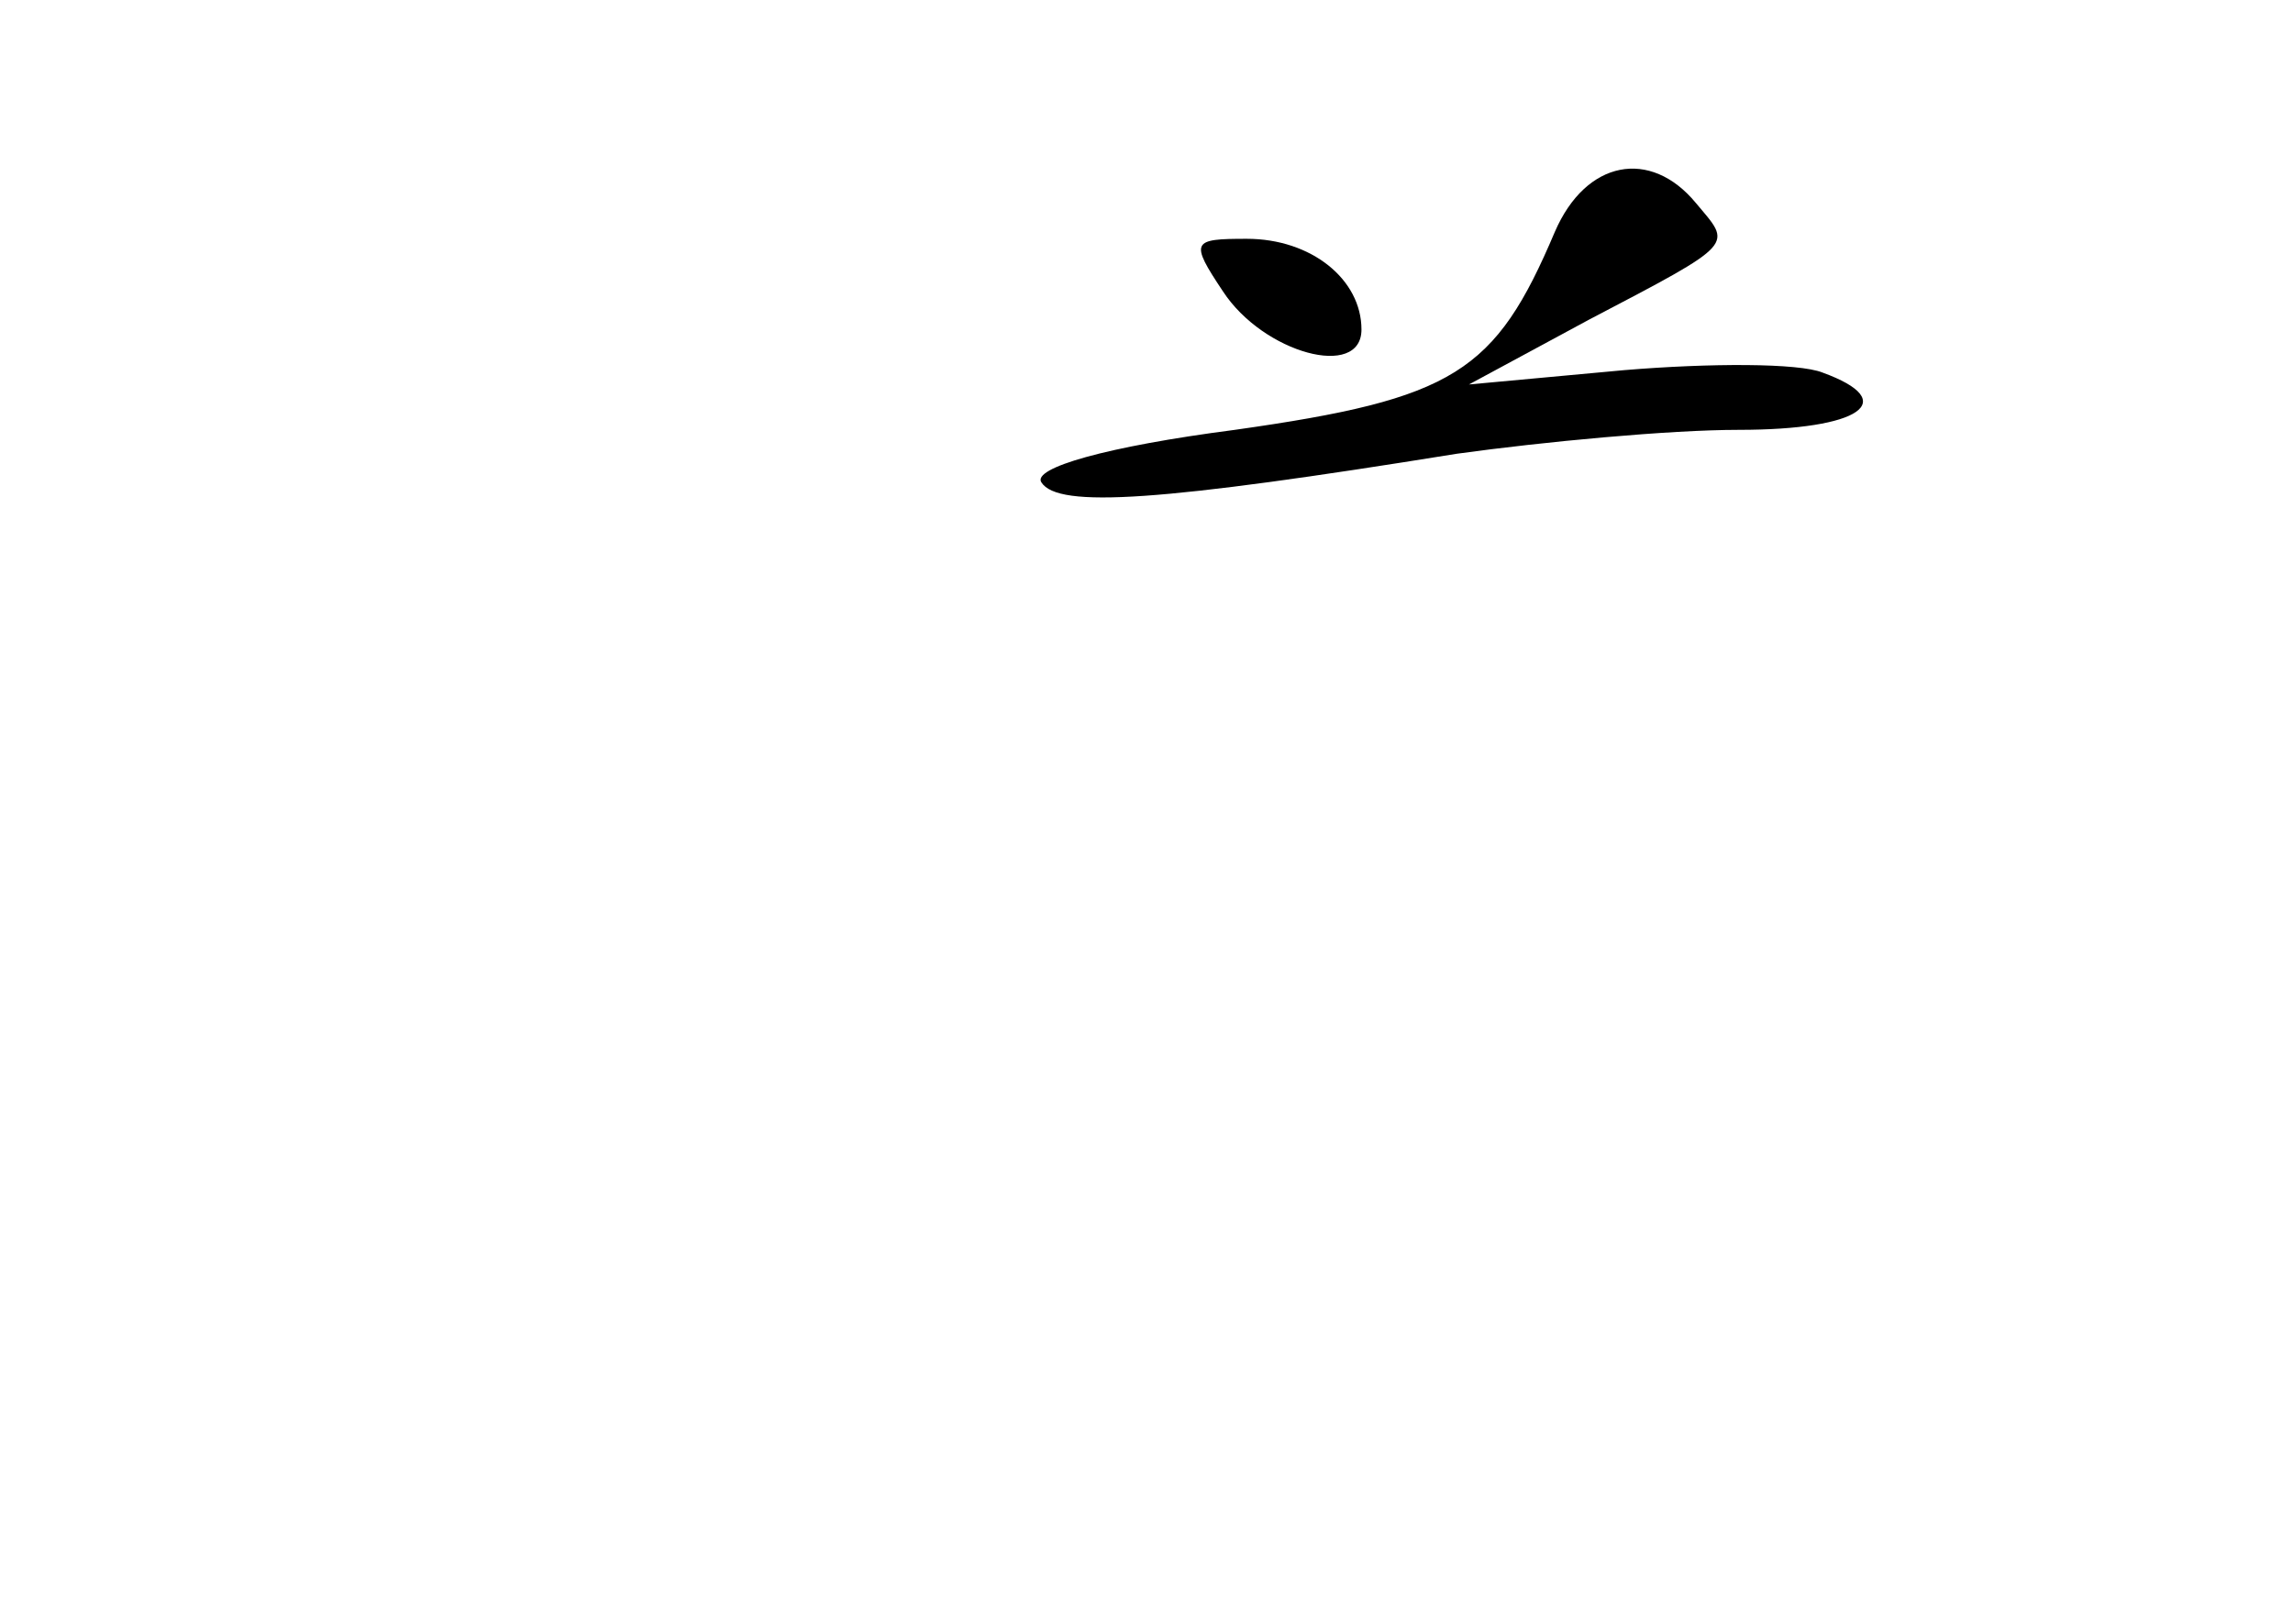 <?xml version="1.0" standalone="no"?>
<!DOCTYPE svg PUBLIC "-//W3C//DTD SVG 20010904//EN"
 "http://www.w3.org/TR/2001/REC-SVG-20010904/DTD/svg10.dtd">
<svg version="1.0" xmlns="http://www.w3.org/2000/svg"
 width="96pt" height="68pt" viewBox="0 0 96 68"
 preserveAspectRatio="xMidYMid meet">
<g transform="translate(0,68) scale(0.1,-0.1)"
fill="#000000" stroke="none">
<path d="M651 583 c-25 -59 -42 -70 -134 -83 -54 -7 -85 -16 -81 -22 7 -11 50
-8 174 12 36 5 89 10 118 10 51 0 68 12 35 24 -10 4 -47 4 -83 1 l-65 -6 50
27 c63 33 60 31 45 49 -19 23 -46 18 -59 -12z"/>
<path d="M512 558 c17 -26 58 -37 58 -16 0 21 -21 38 -48 38 -23 0 -24 -1 -10
-22z"/>
</g>
</svg>
